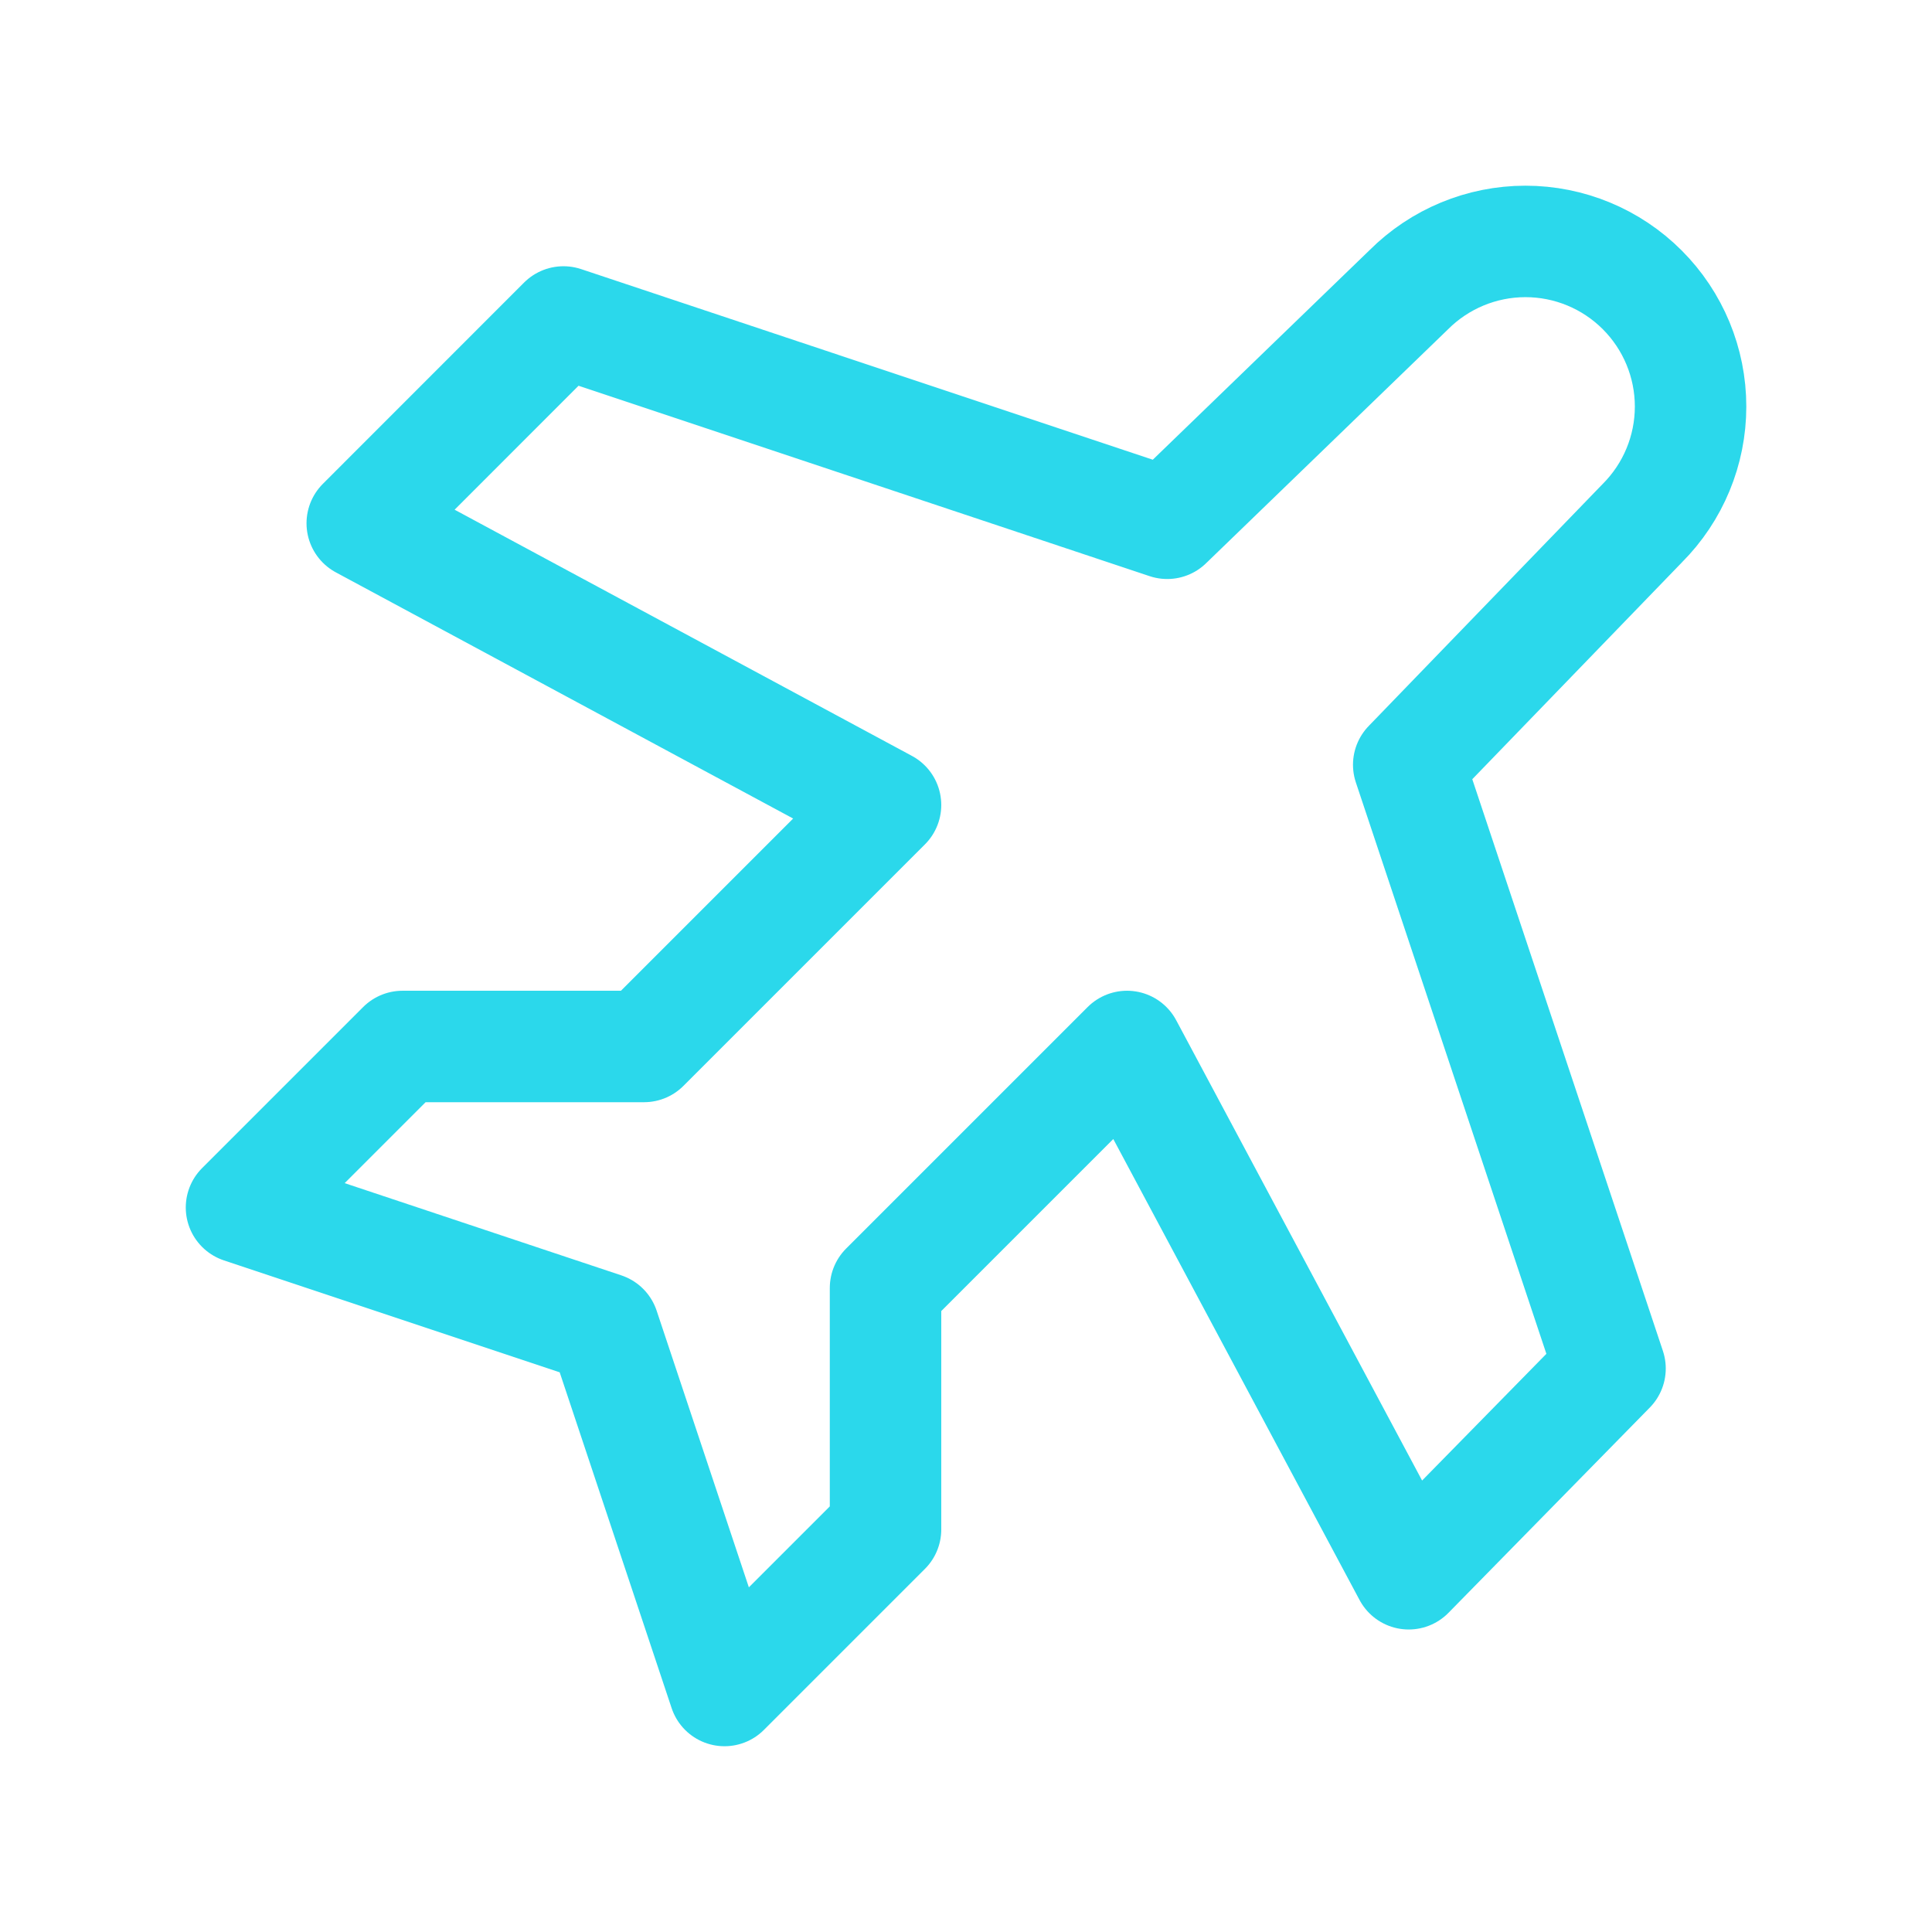 <svg width="26" height="26" viewBox="0 0 26 26" fill="none" xmlns="http://www.w3.org/2000/svg">
<path d="M15.708 7.042L18.958 3.9C19.375 3.483 19.94 3.249 20.529 3.249C21.118 3.249 21.683 3.483 22.1 3.9C22.517 4.317 22.751 4.882 22.751 5.471C22.751 6.06 22.517 6.625 22.1 7.042L18.958 10.292L21.667 18.417L18.958 21.179L15.167 14.083L11.917 17.333V20.583L9.75 22.75L8.125 17.875L3.25 16.25L5.417 14.083H8.667L11.917 10.833L4.875 7.042L7.583 4.333L15.708 7.042Z" stroke="#16D4E9" stroke-opacity="0.91" stroke-width="1.5" stroke-linecap="round" stroke-linejoin="round"/>
</svg>
